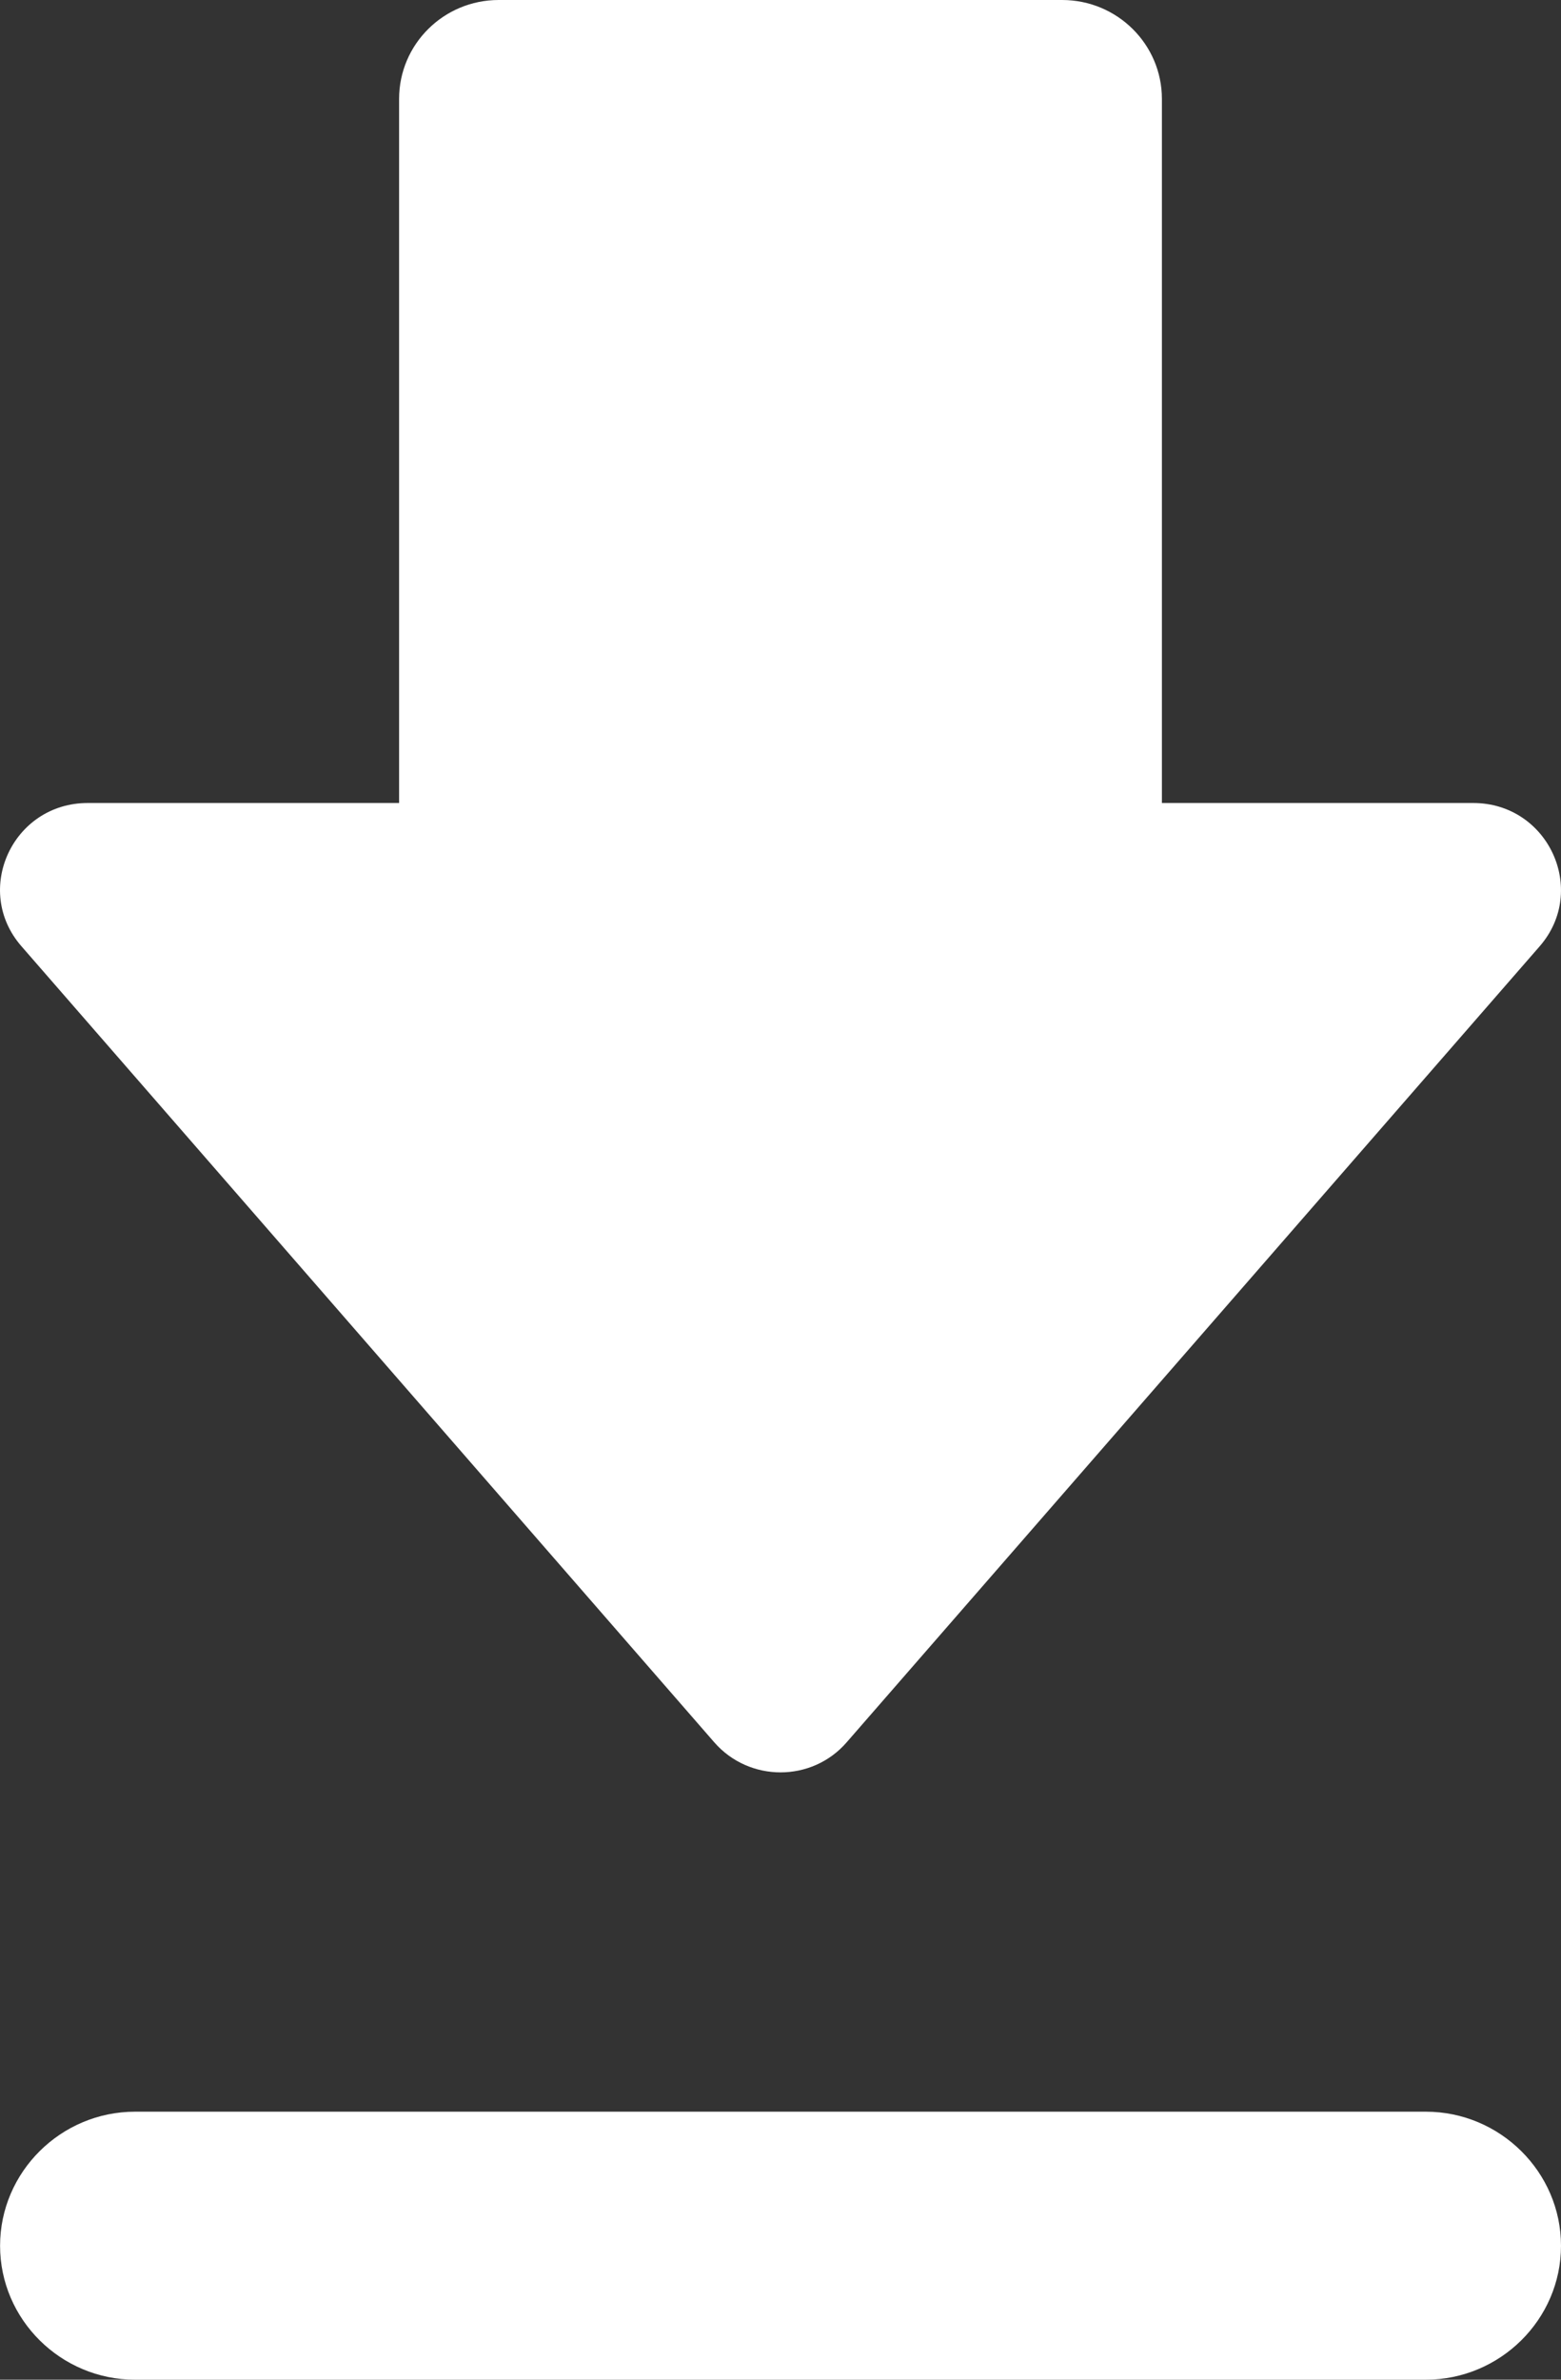 <?xml version="1.0" encoding="UTF-8"?>
<svg width="21px" height="32px" viewBox="0 0 21 32" version="1.1" xmlns="http://www.w3.org/2000/svg" xmlns:xlink="http://www.w3.org/1999/xlink">
    <rect x="0" y="0" width="21" height="32" fill="#333333" stroke="none"/>
    <!-- Generator: Sketch 50.2 (55047) - http://www.bohemiancoding.com/sketch -->
    <title>Interface/actions/download</title>
    <desc>Created with Sketch.</desc>
    <defs></defs>
    <g id="Icons" stroke="none" stroke-width="1" fill="none" fill-rule="evenodd">
        <g id="icons" transform="translate(-1553, -168)" fill="#FFFFFF">
            <g id="Interface/actions/download" transform="translate(1553, 168)">
                <path d="M9.609,23.429 L0.289,12.725 C-0.37,11.971 0.171,10.798 1.18,10.798 L5.369,10.798 L5.369,1.33 C5.369,0.596 5.968,0 6.709,0 L14.289,0 C15.03,0 15.631,0.596 15.631,1.33 L15.631,10.798 L19.819,10.798 C20.828,10.798 21.369,11.971 20.713,12.725 L11.39,23.429 C10.923,23.968 10.079,23.968 9.609,23.429 Z M19.182,32 L1.817,32 C0.818,32 0.001,31.19 0.001,30.199 C0.001,29.208 0.818,28.396 1.817,28.396 L19.182,28.396 C20.18,28.396 21,29.208 21,30.199 C21,31.19 20.18,32 19.182,32 Z"></path>
            </g>
        </g>
    </g>
</svg>